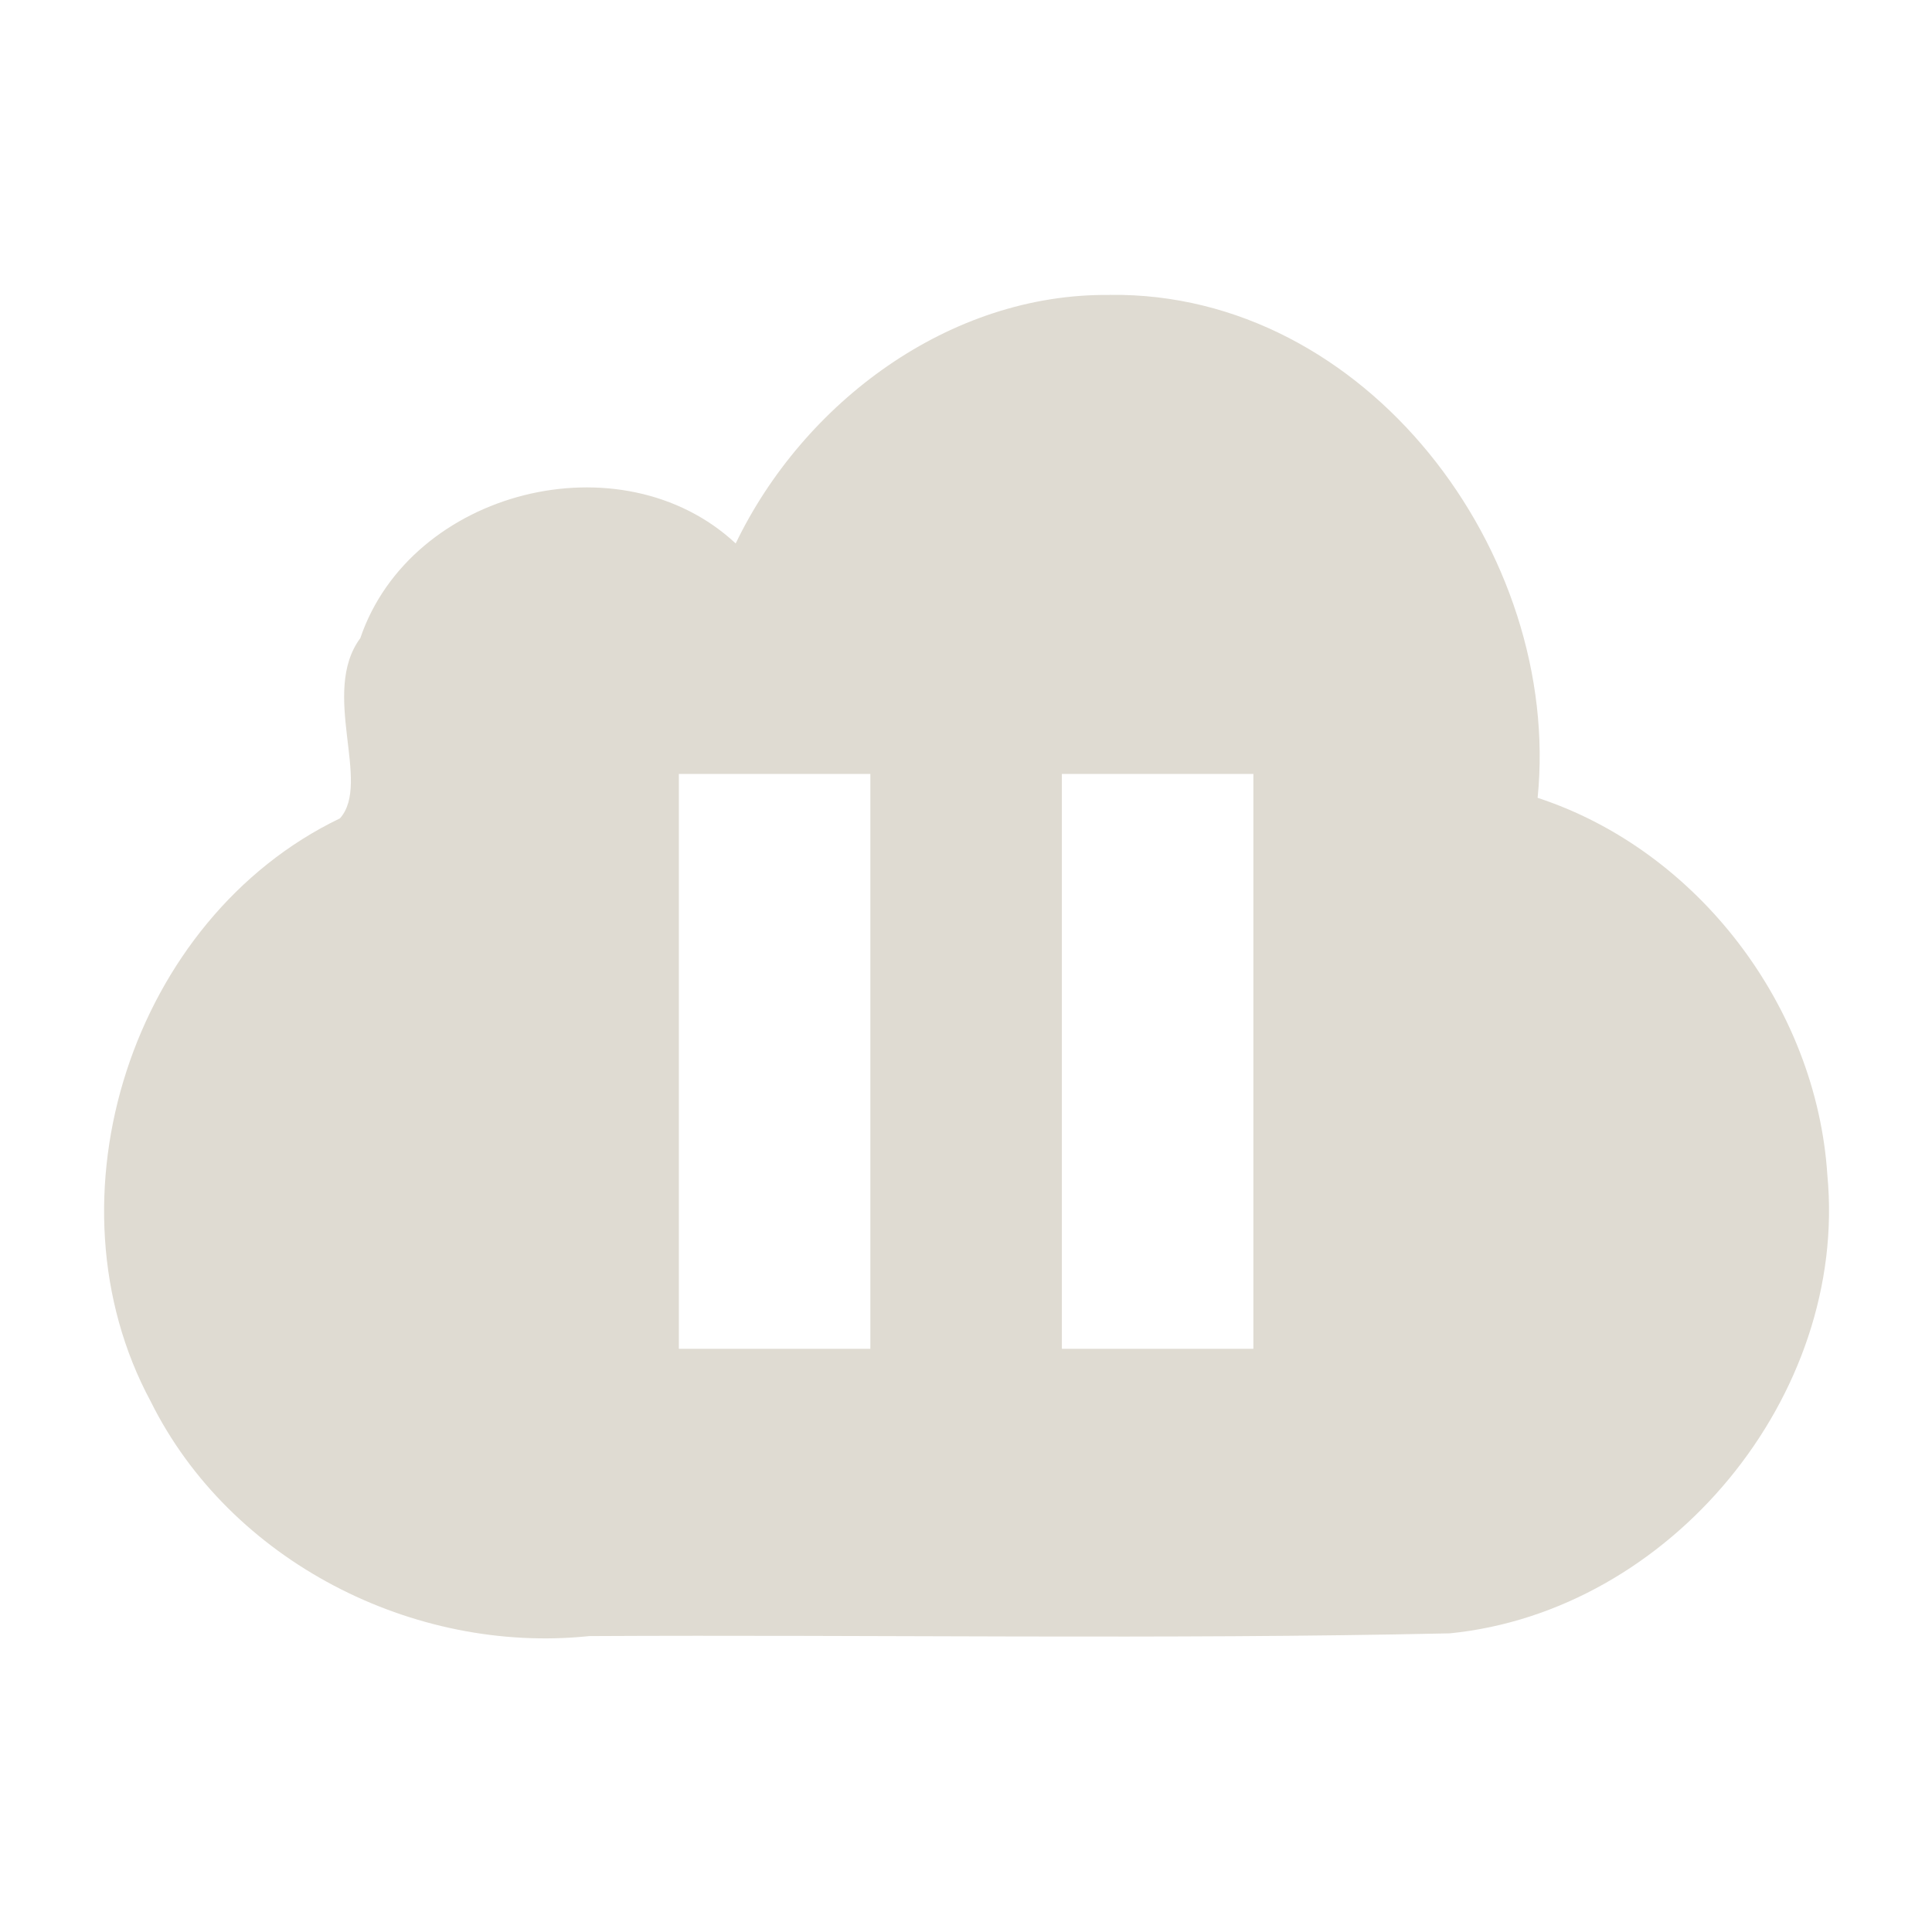 <?xml version="1.0" encoding="UTF-8" standalone="no"?><!DOCTYPE svg PUBLIC "-//W3C//DTD SVG 1.1//EN" "http://www.w3.org/Graphics/SVG/1.1/DTD/svg11.dtd"><svg xmlns="http://www.w3.org/2000/svg" height="64" version="1.1" viewBox="0 0 24 24" width="64"><path d="m13.785 3.664c-1.989-0.023-3.803 1.335-4.646 3.087-1.42-1.324-4.037-0.665-4.663 1.176-0.501 0.678 0.142 1.797-0.253 2.239-2.58 1.24-3.709 4.724-2.35 7.245 0.985 1.983 3.264 3.142 5.447 2.913 3.563-0.019 7.128 0.044 10.69-0.034 2.738-0.273 4.951-2.951 4.69-5.695-0.135-2.086-1.607-4.031-3.599-4.684 0.303-3.039-2.126-6.288-5.315-6.248zm-5.352 5.95h2.379v7.141h-2.379v-7.141zm4.758 0h2.379v7.141h-2.379v-7.141z" fill="#dfdbd2" fill-rule="evenodd" stroke-width="1.19"/></svg>